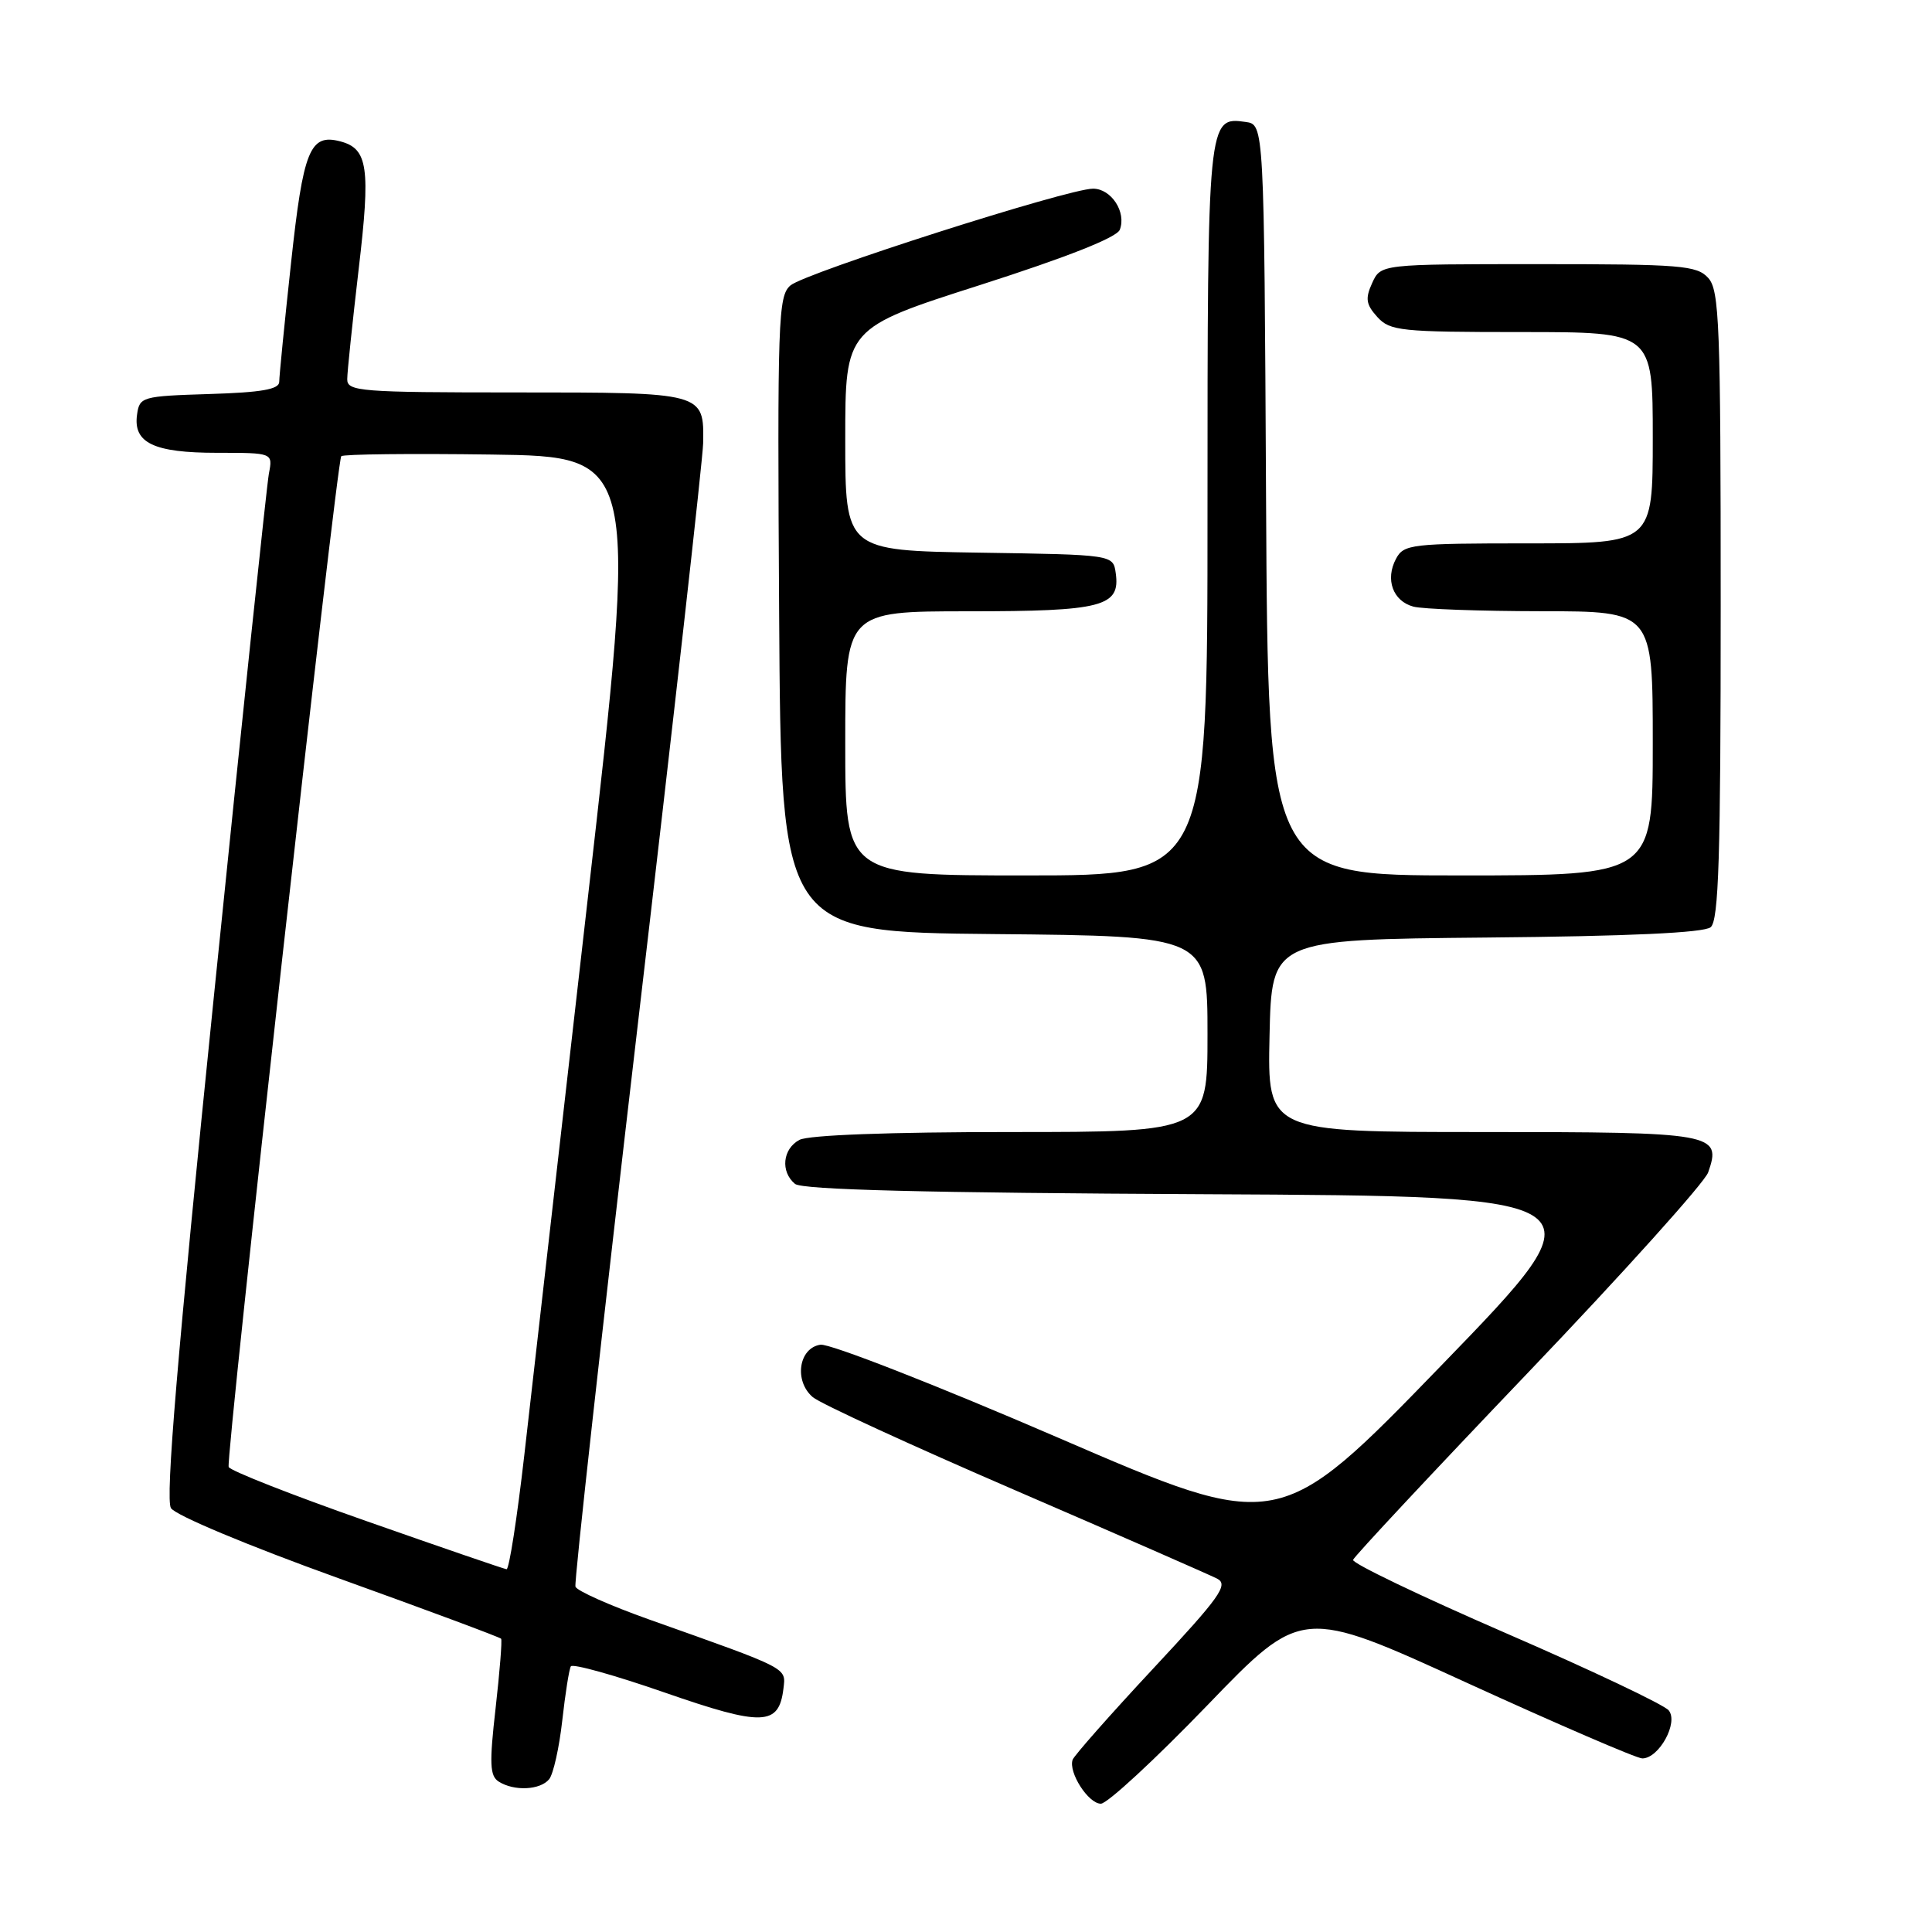 <?xml version="1.0" encoding="UTF-8" standalone="no"?>
<!DOCTYPE svg PUBLIC "-//W3C//DTD SVG 1.1//EN" "http://www.w3.org/Graphics/SVG/1.1/DTD/svg11.dtd" >
<svg xmlns="http://www.w3.org/2000/svg" xmlns:xlink="http://www.w3.org/1999/xlink" version="1.1" viewBox="0 0 256 256">
 <g >
 <path fill="currentColor"
d=" M 159.95 225.99 C 172.50 212.97 172.50 212.97 194.39 222.99 C 206.43 228.49 216.88 233.00 217.61 233.00 C 219.83 233.00 222.44 228.24 221.11 226.63 C 220.49 225.88 210.77 221.27 199.51 216.39 C 188.25 211.50 179.15 207.14 179.29 206.69 C 179.42 206.25 189.88 195.06 202.52 181.83 C 215.16 168.60 225.88 156.68 226.34 155.35 C 228.16 150.16 227.25 150.00 196.35 150.00 C 167.94 150.00 167.94 150.00 168.22 137.25 C 168.50 124.50 168.50 124.50 196.92 124.23 C 215.84 124.06 225.78 123.60 226.67 122.86 C 227.74 121.97 228.00 113.61 228.00 80.21 C 228.00 42.95 227.83 38.47 226.35 36.83 C 224.84 35.17 222.77 35.00 203.82 35.00 C 182.96 35.00 182.96 35.00 181.82 37.50 C 180.88 39.56 181.00 40.34 182.50 42.00 C 184.18 43.85 185.57 44.00 201.65 44.00 C 219.00 44.00 219.00 44.00 219.00 58.00 C 219.00 72.00 219.00 72.00 202.54 72.00 C 186.99 72.00 186.01 72.11 184.98 74.04 C 183.52 76.77 184.56 79.65 187.28 80.38 C 188.50 80.71 196.14 80.98 204.25 80.99 C 219.00 81.00 219.00 81.00 219.00 98.50 C 219.00 116.00 219.00 116.00 193.51 116.00 C 168.02 116.00 168.02 116.00 167.76 66.25 C 167.50 16.50 167.50 16.50 165.06 16.16 C 160.02 15.44 160.00 15.69 160.00 67.69 C 160.00 116.00 160.00 116.00 136.00 116.00 C 112.00 116.00 112.00 116.00 112.00 98.50 C 112.00 81.00 112.00 81.00 128.31 81.00 C 146.08 81.00 148.47 80.38 147.84 75.94 C 147.50 73.50 147.50 73.50 129.75 73.23 C 112.00 72.95 112.00 72.95 112.00 58.22 C 112.00 43.48 112.00 43.48 129.89 37.76 C 141.40 34.07 147.99 31.47 148.38 30.44 C 149.28 28.11 147.25 25.00 144.83 25.00 C 141.52 25.00 106.70 36.14 104.74 37.82 C 103.10 39.22 103.00 42.29 103.24 81.41 C 103.50 123.50 103.50 123.50 131.75 123.77 C 160.00 124.03 160.00 124.03 160.00 137.02 C 160.00 150.00 160.00 150.00 133.93 150.00 C 117.88 150.00 107.13 150.40 105.93 151.04 C 103.70 152.23 103.39 155.25 105.34 156.87 C 106.28 157.65 122.57 158.06 159.69 158.24 C 212.71 158.50 212.71 158.50 191.09 180.82 C 169.47 203.14 169.47 203.14 140.21 190.50 C 124.07 183.53 109.95 178.01 108.72 178.18 C 105.83 178.60 105.18 182.99 107.70 185.13 C 108.69 185.98 120.75 191.52 134.50 197.46 C 148.25 203.40 160.30 208.68 161.28 209.18 C 162.82 209.98 161.67 211.59 152.78 221.12 C 147.13 227.18 142.34 232.61 142.13 233.17 C 141.54 234.84 144.21 239.00 145.87 239.00 C 146.72 239.00 153.05 233.14 159.95 225.99 Z  M 72.77 235.75 C 73.32 235.06 74.10 231.57 74.50 228.00 C 74.90 224.43 75.41 221.18 75.64 220.80 C 75.87 220.41 81.46 221.97 88.07 224.27 C 101.06 228.78 103.21 228.71 103.81 223.75 C 104.14 220.94 104.67 221.21 86.04 214.60 C 80.84 212.75 76.43 210.79 76.25 210.24 C 76.06 209.68 79.78 176.22 84.50 135.86 C 89.23 95.51 93.13 60.81 93.17 58.74 C 93.29 51.99 93.34 52.00 68.38 52.00 C 47.73 52.00 46.00 51.86 46.01 50.25 C 46.01 49.29 46.70 42.75 47.52 35.71 C 49.12 22.19 48.76 19.69 45.08 18.73 C 41.06 17.68 40.18 19.86 38.56 34.88 C 37.70 42.79 37.00 49.86 37.00 50.59 C 37.00 51.59 34.65 52.00 27.75 52.21 C 18.79 52.49 18.49 52.58 18.16 54.94 C 17.63 58.69 20.37 60.00 28.77 60.00 C 36.16 60.00 36.16 60.00 35.63 62.75 C 35.35 64.26 32.07 95.35 28.36 131.83 C 23.48 179.72 21.90 198.62 22.65 199.83 C 23.24 200.78 32.82 204.79 44.90 209.14 C 56.57 213.34 66.24 216.94 66.40 217.14 C 66.55 217.34 66.22 221.48 65.67 226.34 C 64.83 233.68 64.90 235.32 66.08 236.07 C 68.13 237.37 71.59 237.20 72.77 235.75 Z  M 48.54 201.55 C 38.67 198.09 30.46 194.86 30.30 194.38 C 29.89 193.15 44.61 61.06 45.22 60.45 C 45.49 60.18 54.45 60.08 65.14 60.23 C 84.57 60.50 84.57 60.50 77.89 119.00 C 74.22 151.18 70.43 184.36 69.48 192.75 C 68.52 201.14 67.46 207.97 67.12 207.93 C 66.78 207.89 58.42 205.02 48.54 201.55 Z "/>
</g>
</svg>